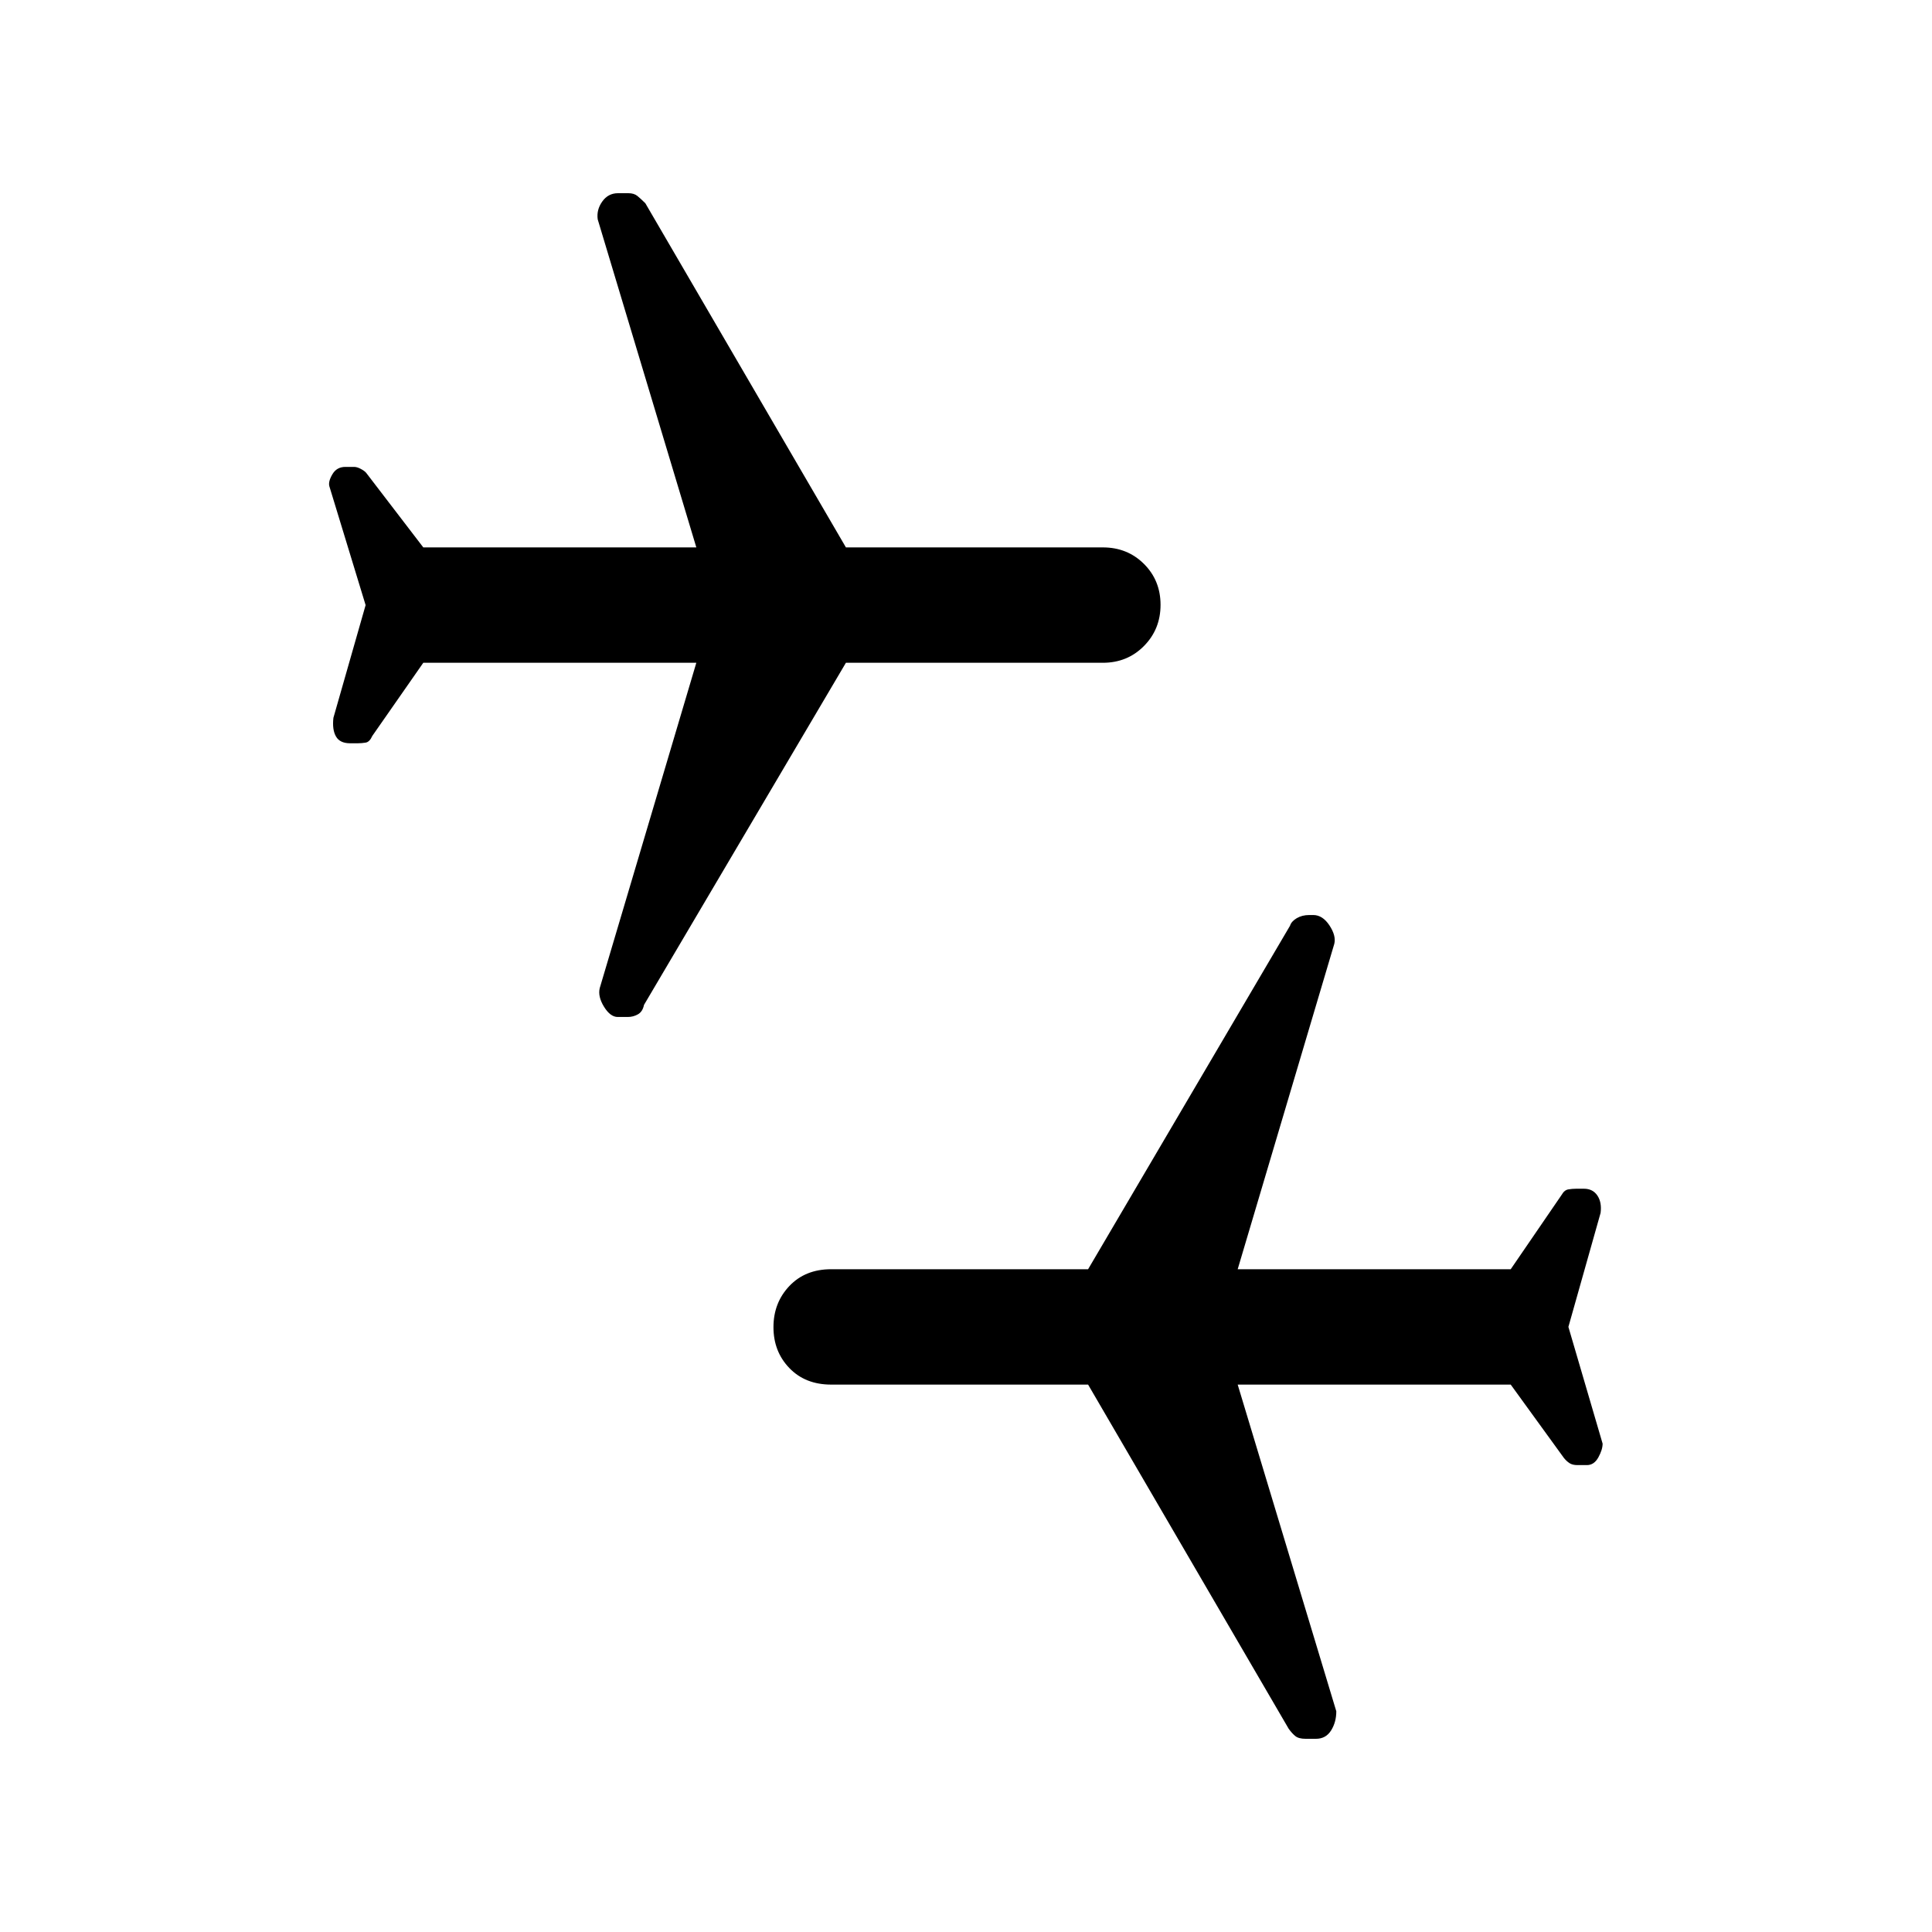 <svg xmlns="http://www.w3.org/2000/svg" height="40" viewBox="0 -960 960 960" width="40"><path d="m779.33-300.67 17 58q0 3-2.12 6.84-2.11 3.83-5.69 3.83h-4.71q-2.48 0-3.98-1t-2.78-2.61L750.67-272H615l49 162.33q0 5.42-2.6 9.54-2.59 4.13-7.5 4.13h-5.14q-3.43 0-5.09-1.33-1.67-1.34-3.34-3.67l-99.66-171H413q-12.85 0-20.76-8.21-7.91-8.2-7.91-20.33 0-12.13 7.91-20.46t20.76-8.33h127.67L641-500q.67-2.17 3.33-3.75 2.67-1.58 6.27-1.58h1.94q4.65 0 8.06 5.16Q664-495 663-491l-48 161.67h135.67l25.33-37q1.33-2.34 3.29-2.67 1.96-.33 3.95-.33h3.8q4.4 0 6.68 3.37 2.28 3.37 1.61 8.63l-16 56.66ZM181.67-659.33l-18-59q-.67-2.34 1.49-6 2.15-3.67 6.46-3.67h4.32q1.48 0 3.35 1 1.88 1 2.66 1.95L210.33-688H346l-49-163q-.67-4.75 2.26-8.87 2.93-4.13 7.84-4.13h5.14q2.76 0 4.43 1.33 1.66 1.34 4 3.67l99.66 171H548q12.18 0 20.42 8.2 8.25 8.21 8.25 20.34 0 12.13-8.25 20.46-8.24 8.33-20.42 8.33H420.33L320-460.67q-.67 3.34-3 4.67t-5.05 1.33h-5.01q-3.67 0-6.81-5.08Q297-464.83 298-469l48-161.67H210.33L185-594.33q-1.33 3-3.29 3.33-1.96.33-3.95.33h-3.8q-5.07 0-7.01-3.37-1.95-3.37-1.28-9.29l16-56Z"/></svg>